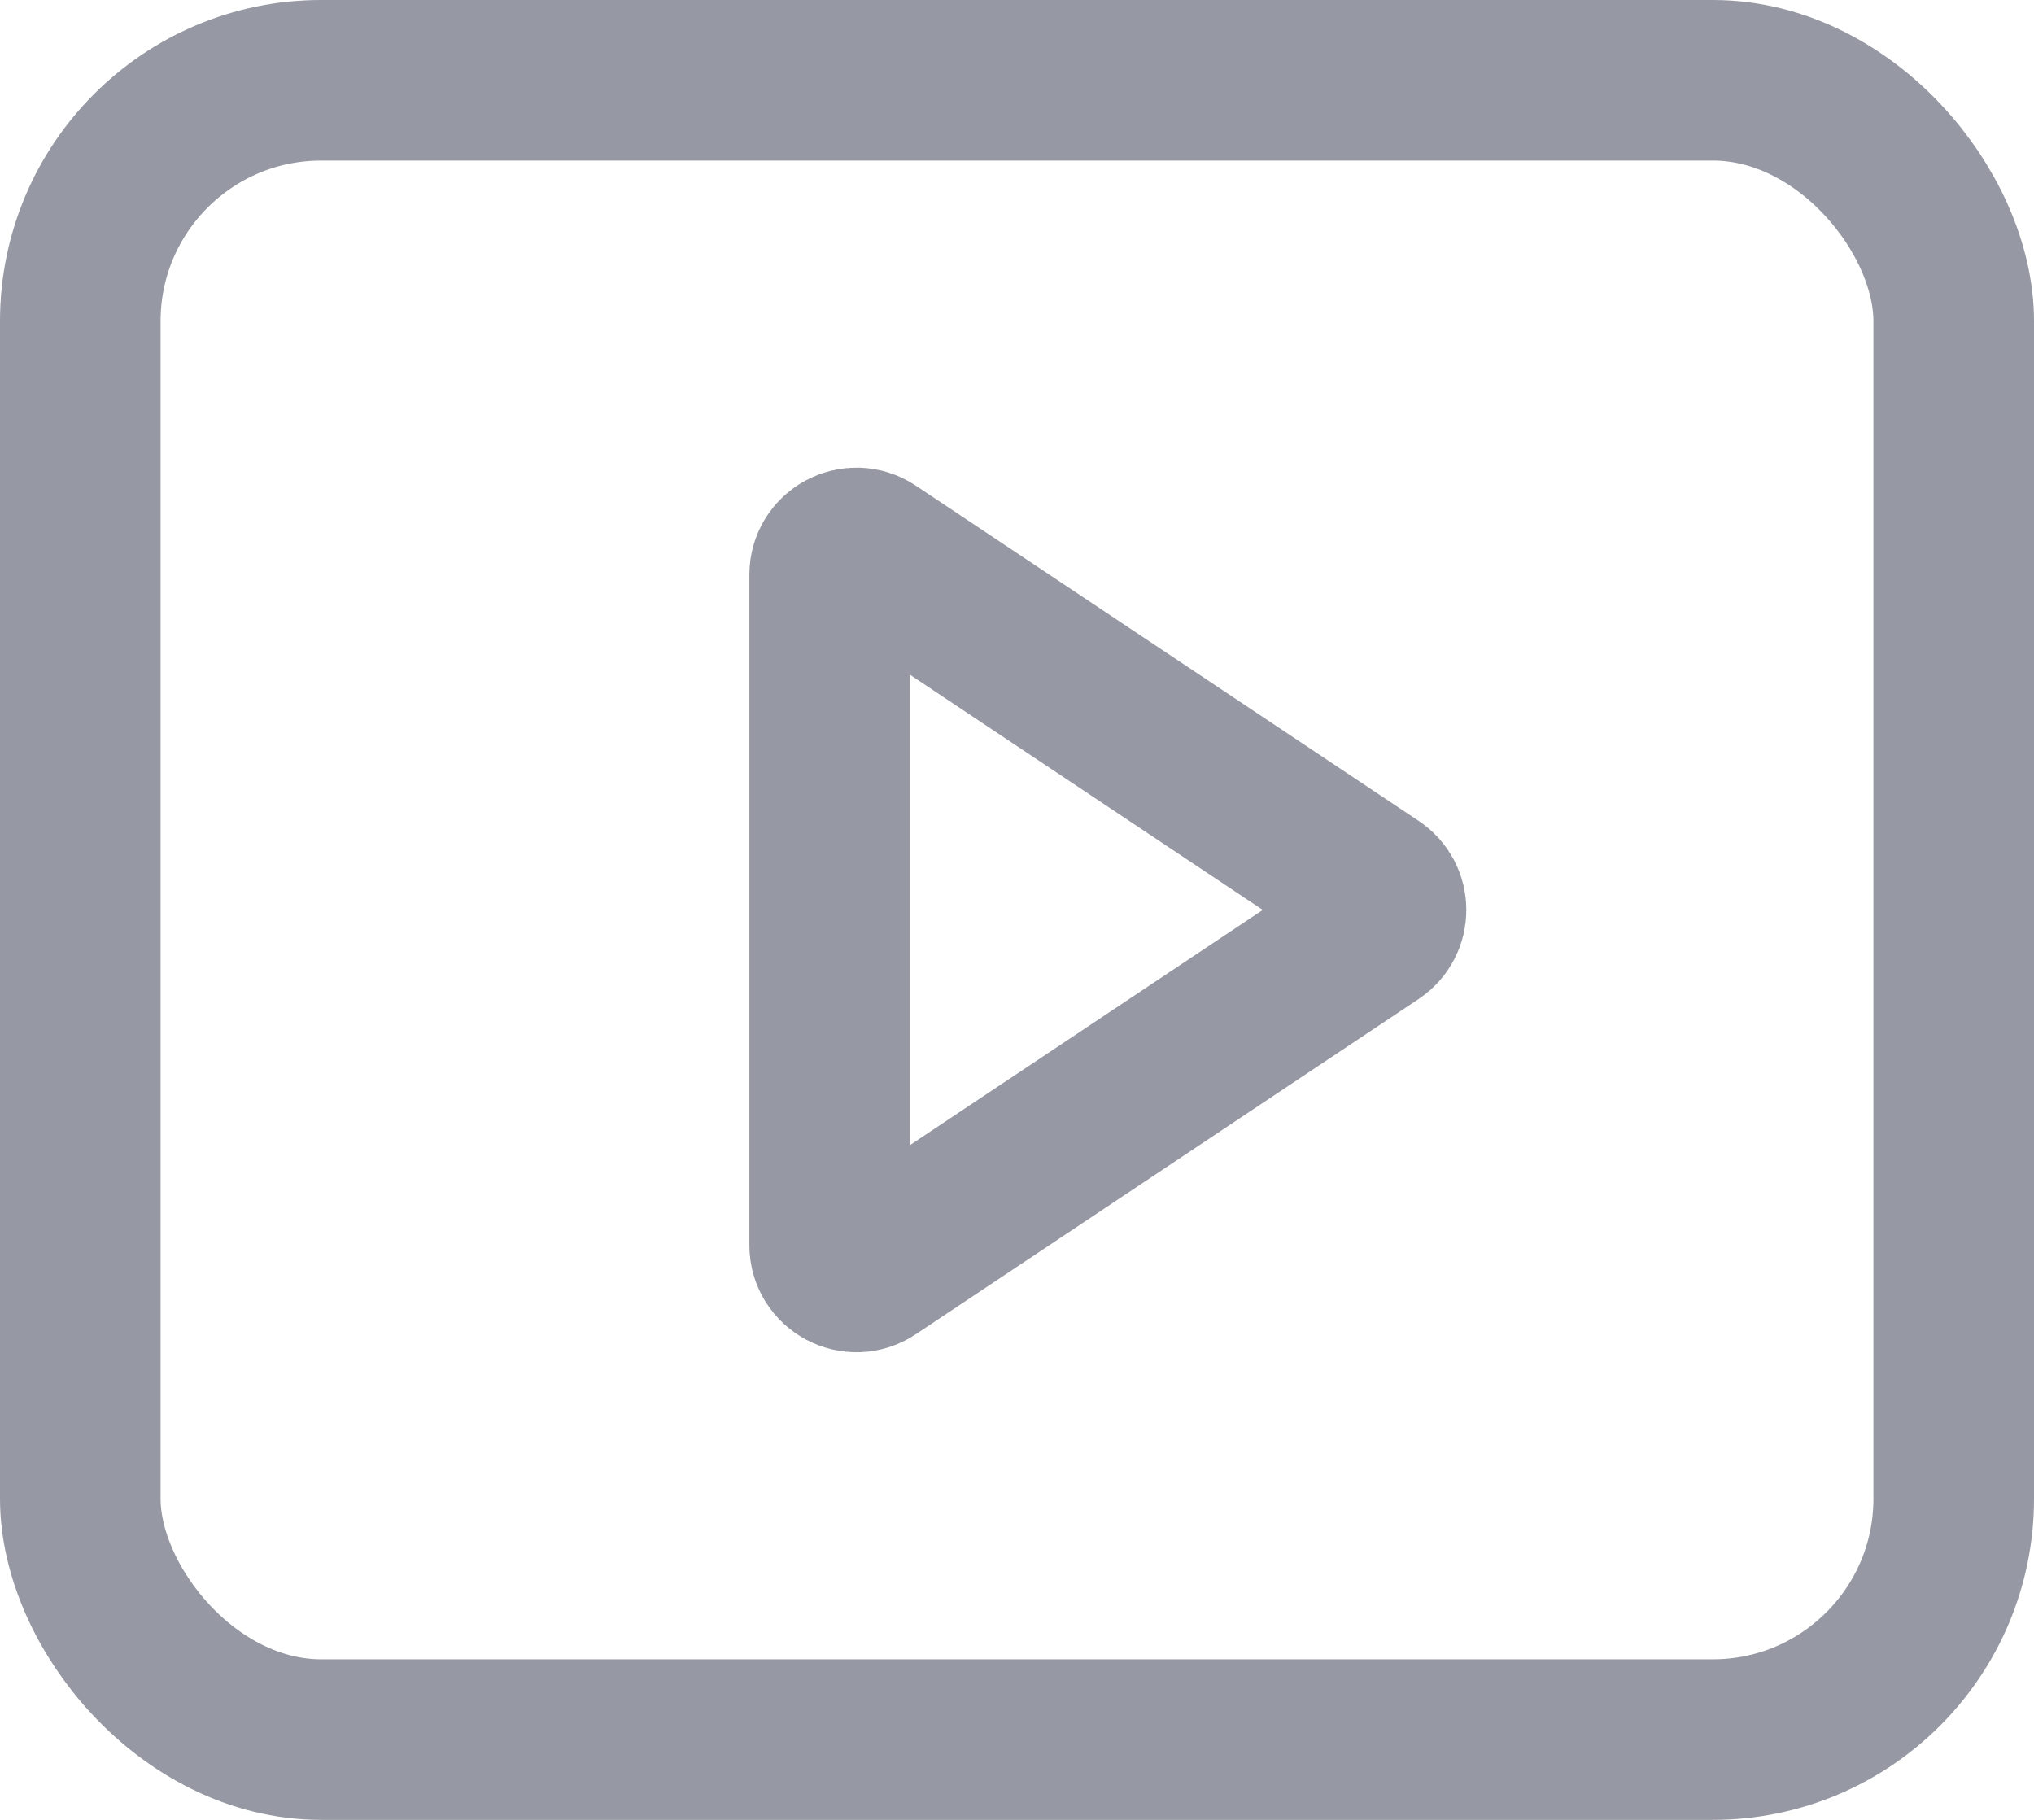<svg width="38" height="34" viewBox="0 0 38 34" fill="none" xmlns="http://www.w3.org/2000/svg">
<rect x="1.5" y="1.5" width="35" height="31" rx="4.5" stroke="#9698A3" stroke-width="3"/>
<path d="M15.5 10.737C15.5 10.338 15.945 10.1 16.277 10.321L25.672 16.584C25.969 16.782 25.969 17.218 25.672 17.416L16.277 23.679C15.945 23.901 15.5 23.662 15.5 23.263V10.737Z" stroke="#9698A3" stroke-width="3"/>
</svg>
